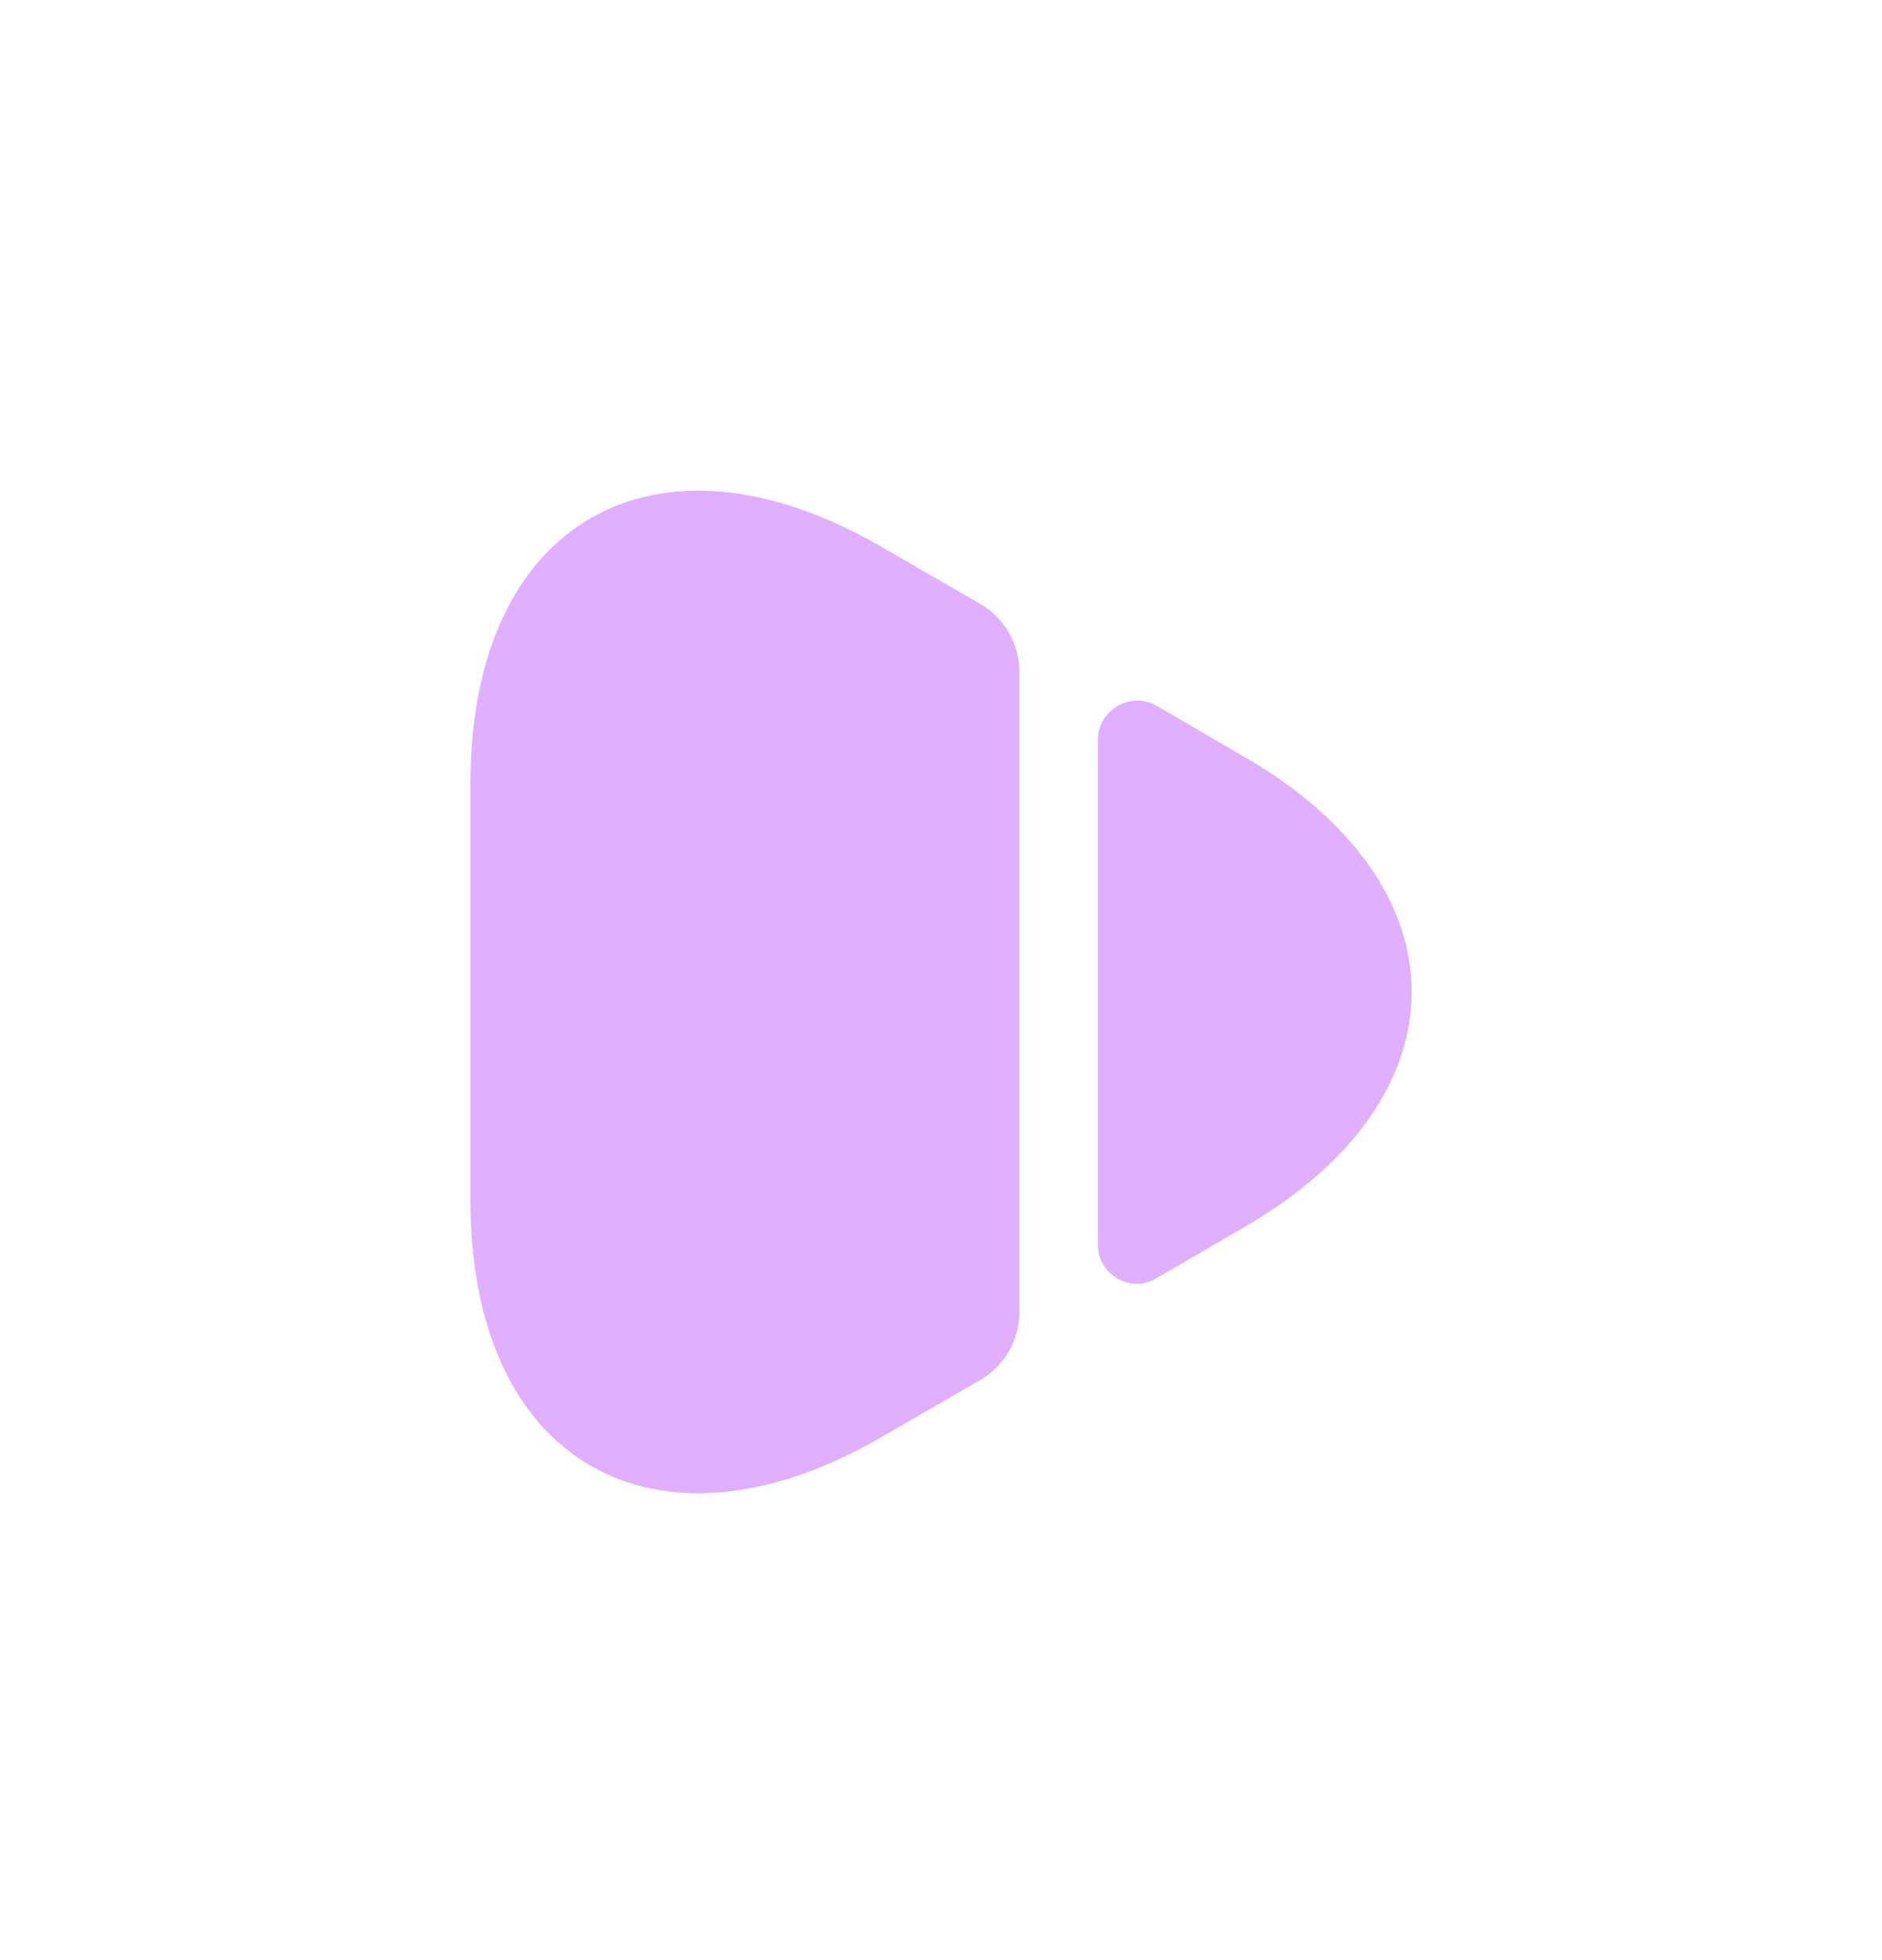 <svg width="24" height="25" viewBox="0 0 24 25" fill="none" xmlns="http://www.w3.org/2000/svg">
<path d="M6 9.982V15.322C6 18.642 8.35 19.992 11.22 18.342L12.5 17.602C12.81 17.422 13 17.092 13 16.732V8.572C13 8.212 12.81 7.882 12.5 7.702L11.22 6.962C8.35 5.312 6 6.662 6 9.982Z" fill="#E0B0FF"/>
<path d="M14 9.442V15.872C14 16.262 14.42 16.502 14.75 16.302L15.85 15.662C18.72 14.012 18.72 11.292 15.85 9.642L14.75 9.002C14.42 8.812 14 9.052 14 9.442Z" fill="#E0B0FF"/>
</svg>
